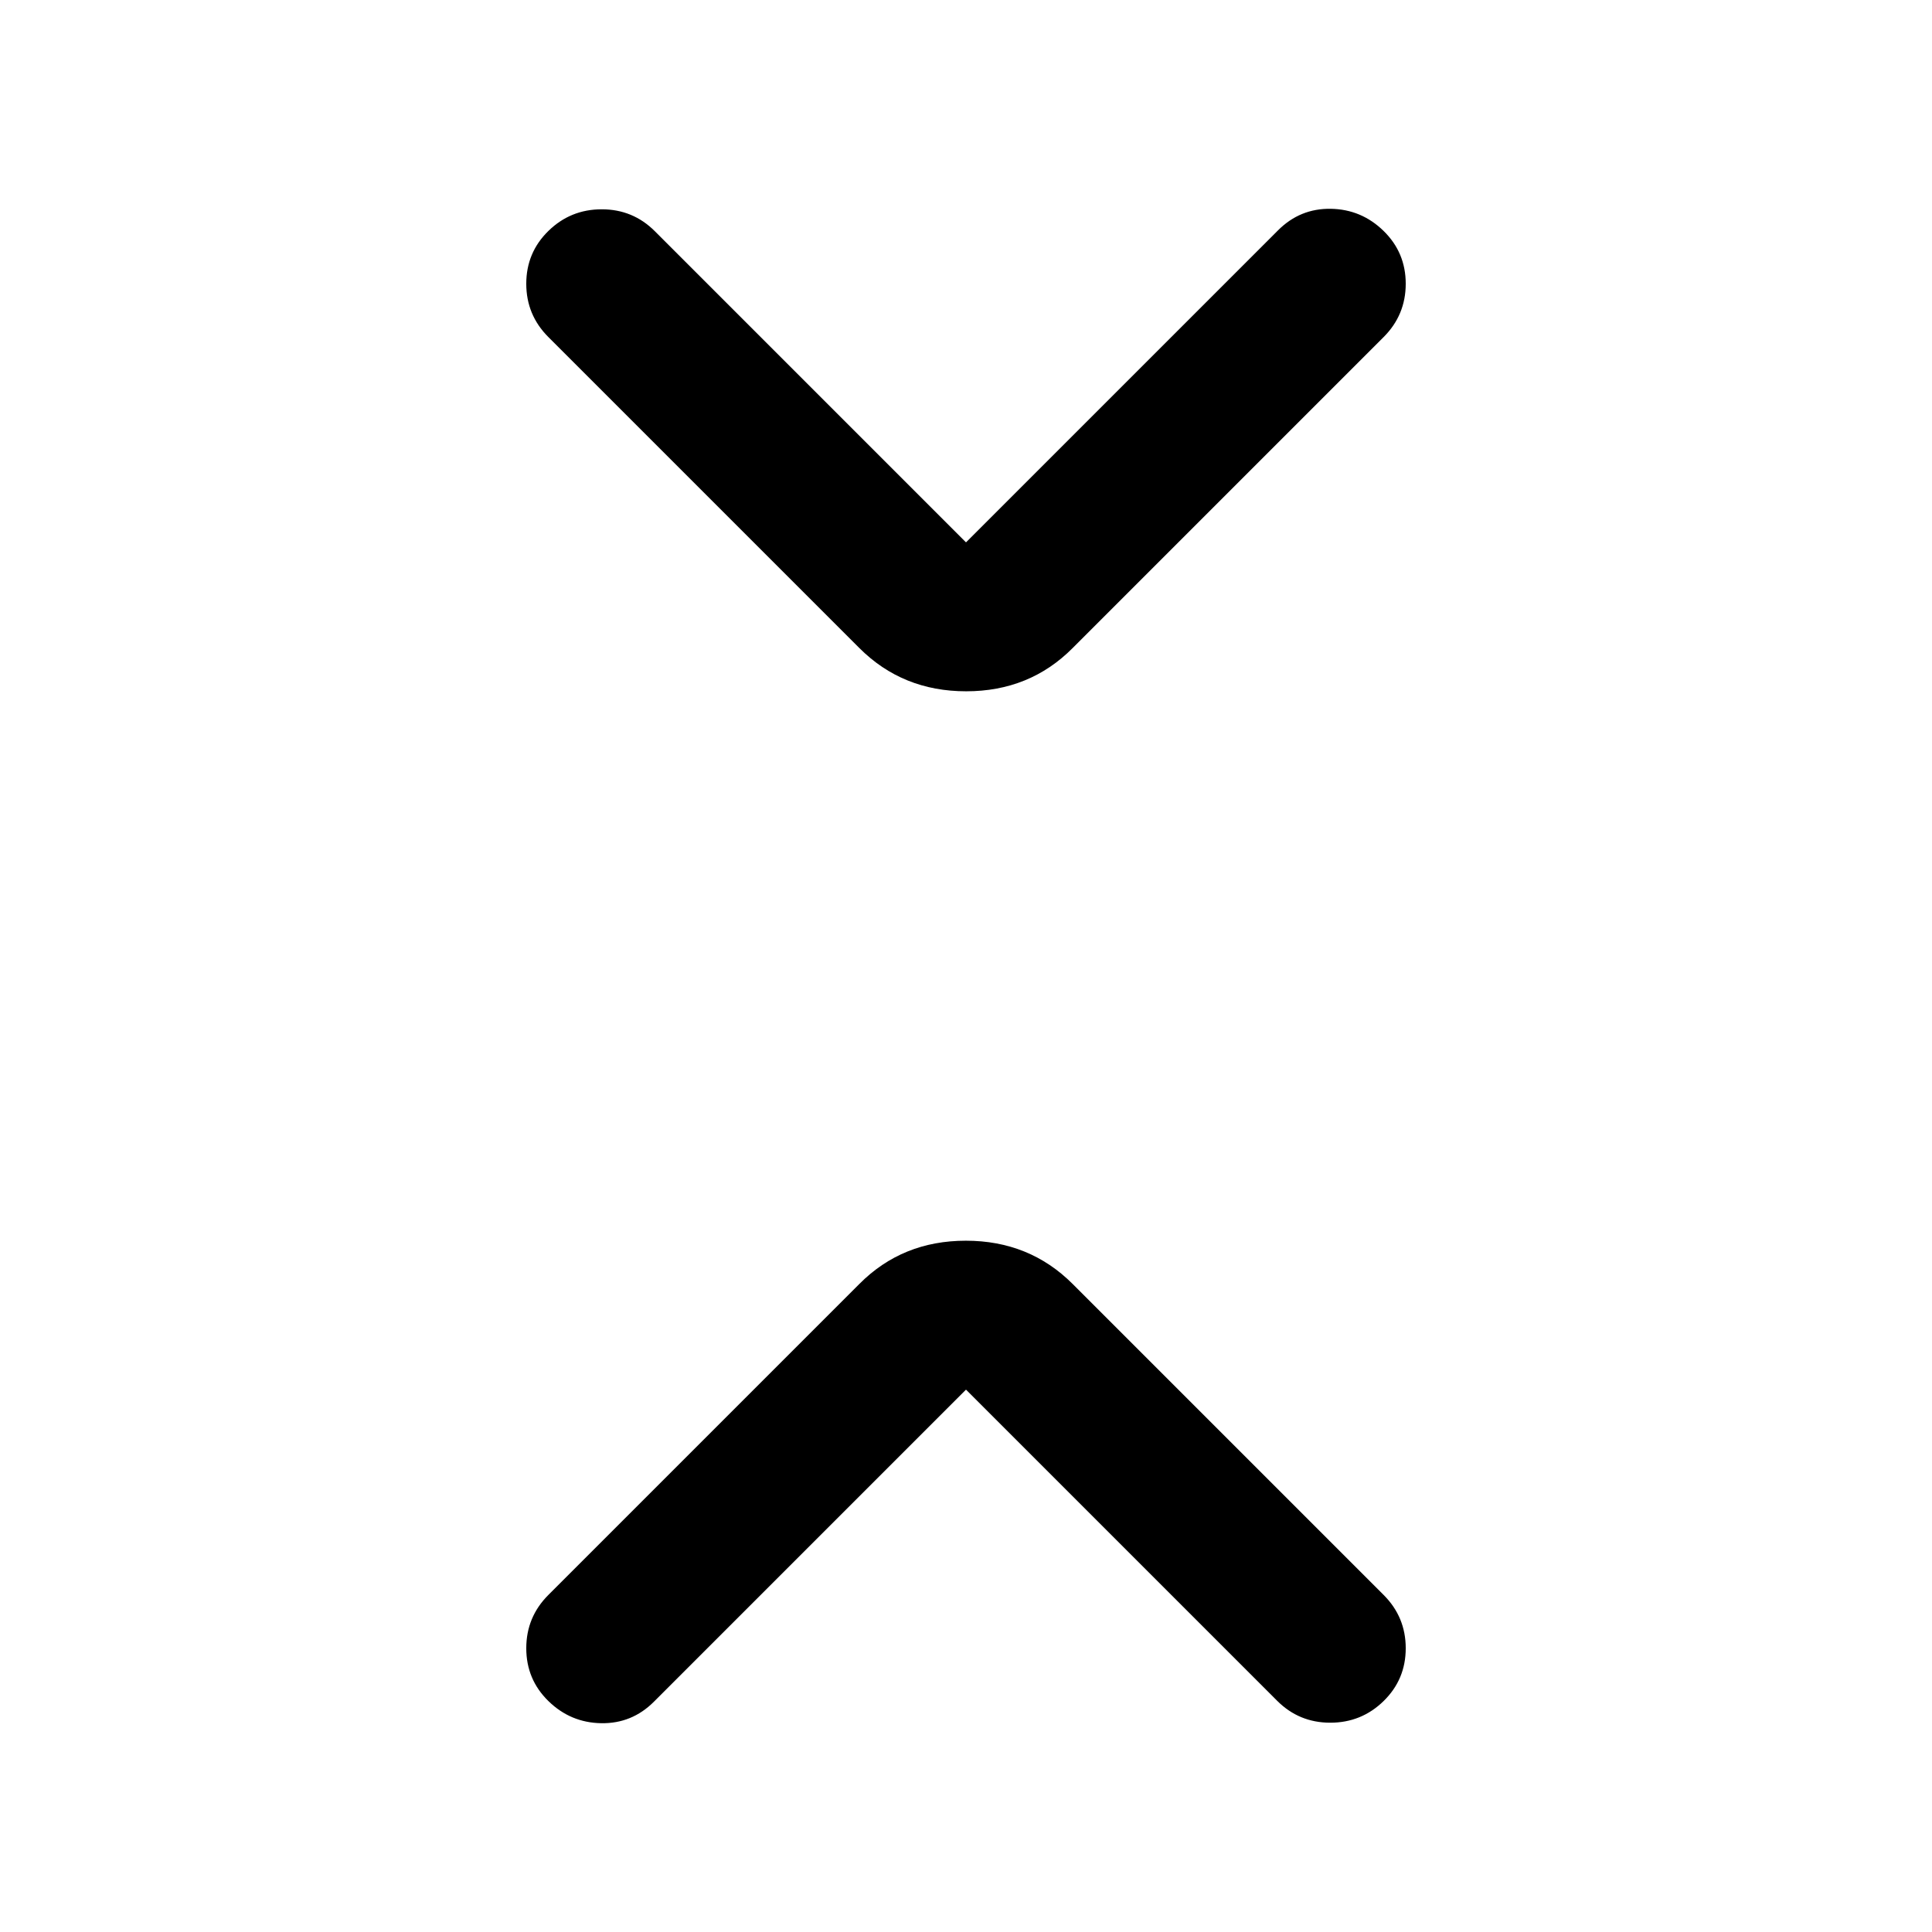 <svg xmlns="http://www.w3.org/2000/svg" height="24" viewBox="0 -960 960 960" width="24"><path d="M480-269.5 324.934-114.434Q314-103.5 298.75-103.75q-15.25-.25-26.25-11t-11-26.25q0-15.5 10.967-26.467L427-322q21.357-21.5 52.929-21.5Q511.5-343.5 533-322l154.533 154.533Q698.5-156.5 698.5-141q0 15.5-11 26.25T661-104q-15.5 0-26.401-10.901L480-269.5Zm0-421 155.066-155.066Q646-856.5 661.25-856.25q15.25.25 26.25 11t11 26.25q0 15.5-10.967 26.467L533-638q-21.357 21.5-52.929 21.5Q448.5-616.5 427-638L272.467-792.533Q261.5-803.5 261.5-819q0-15.5 11-26.25T299-856q15.5 0 26.401 10.901L480-690.5Z"/></svg>